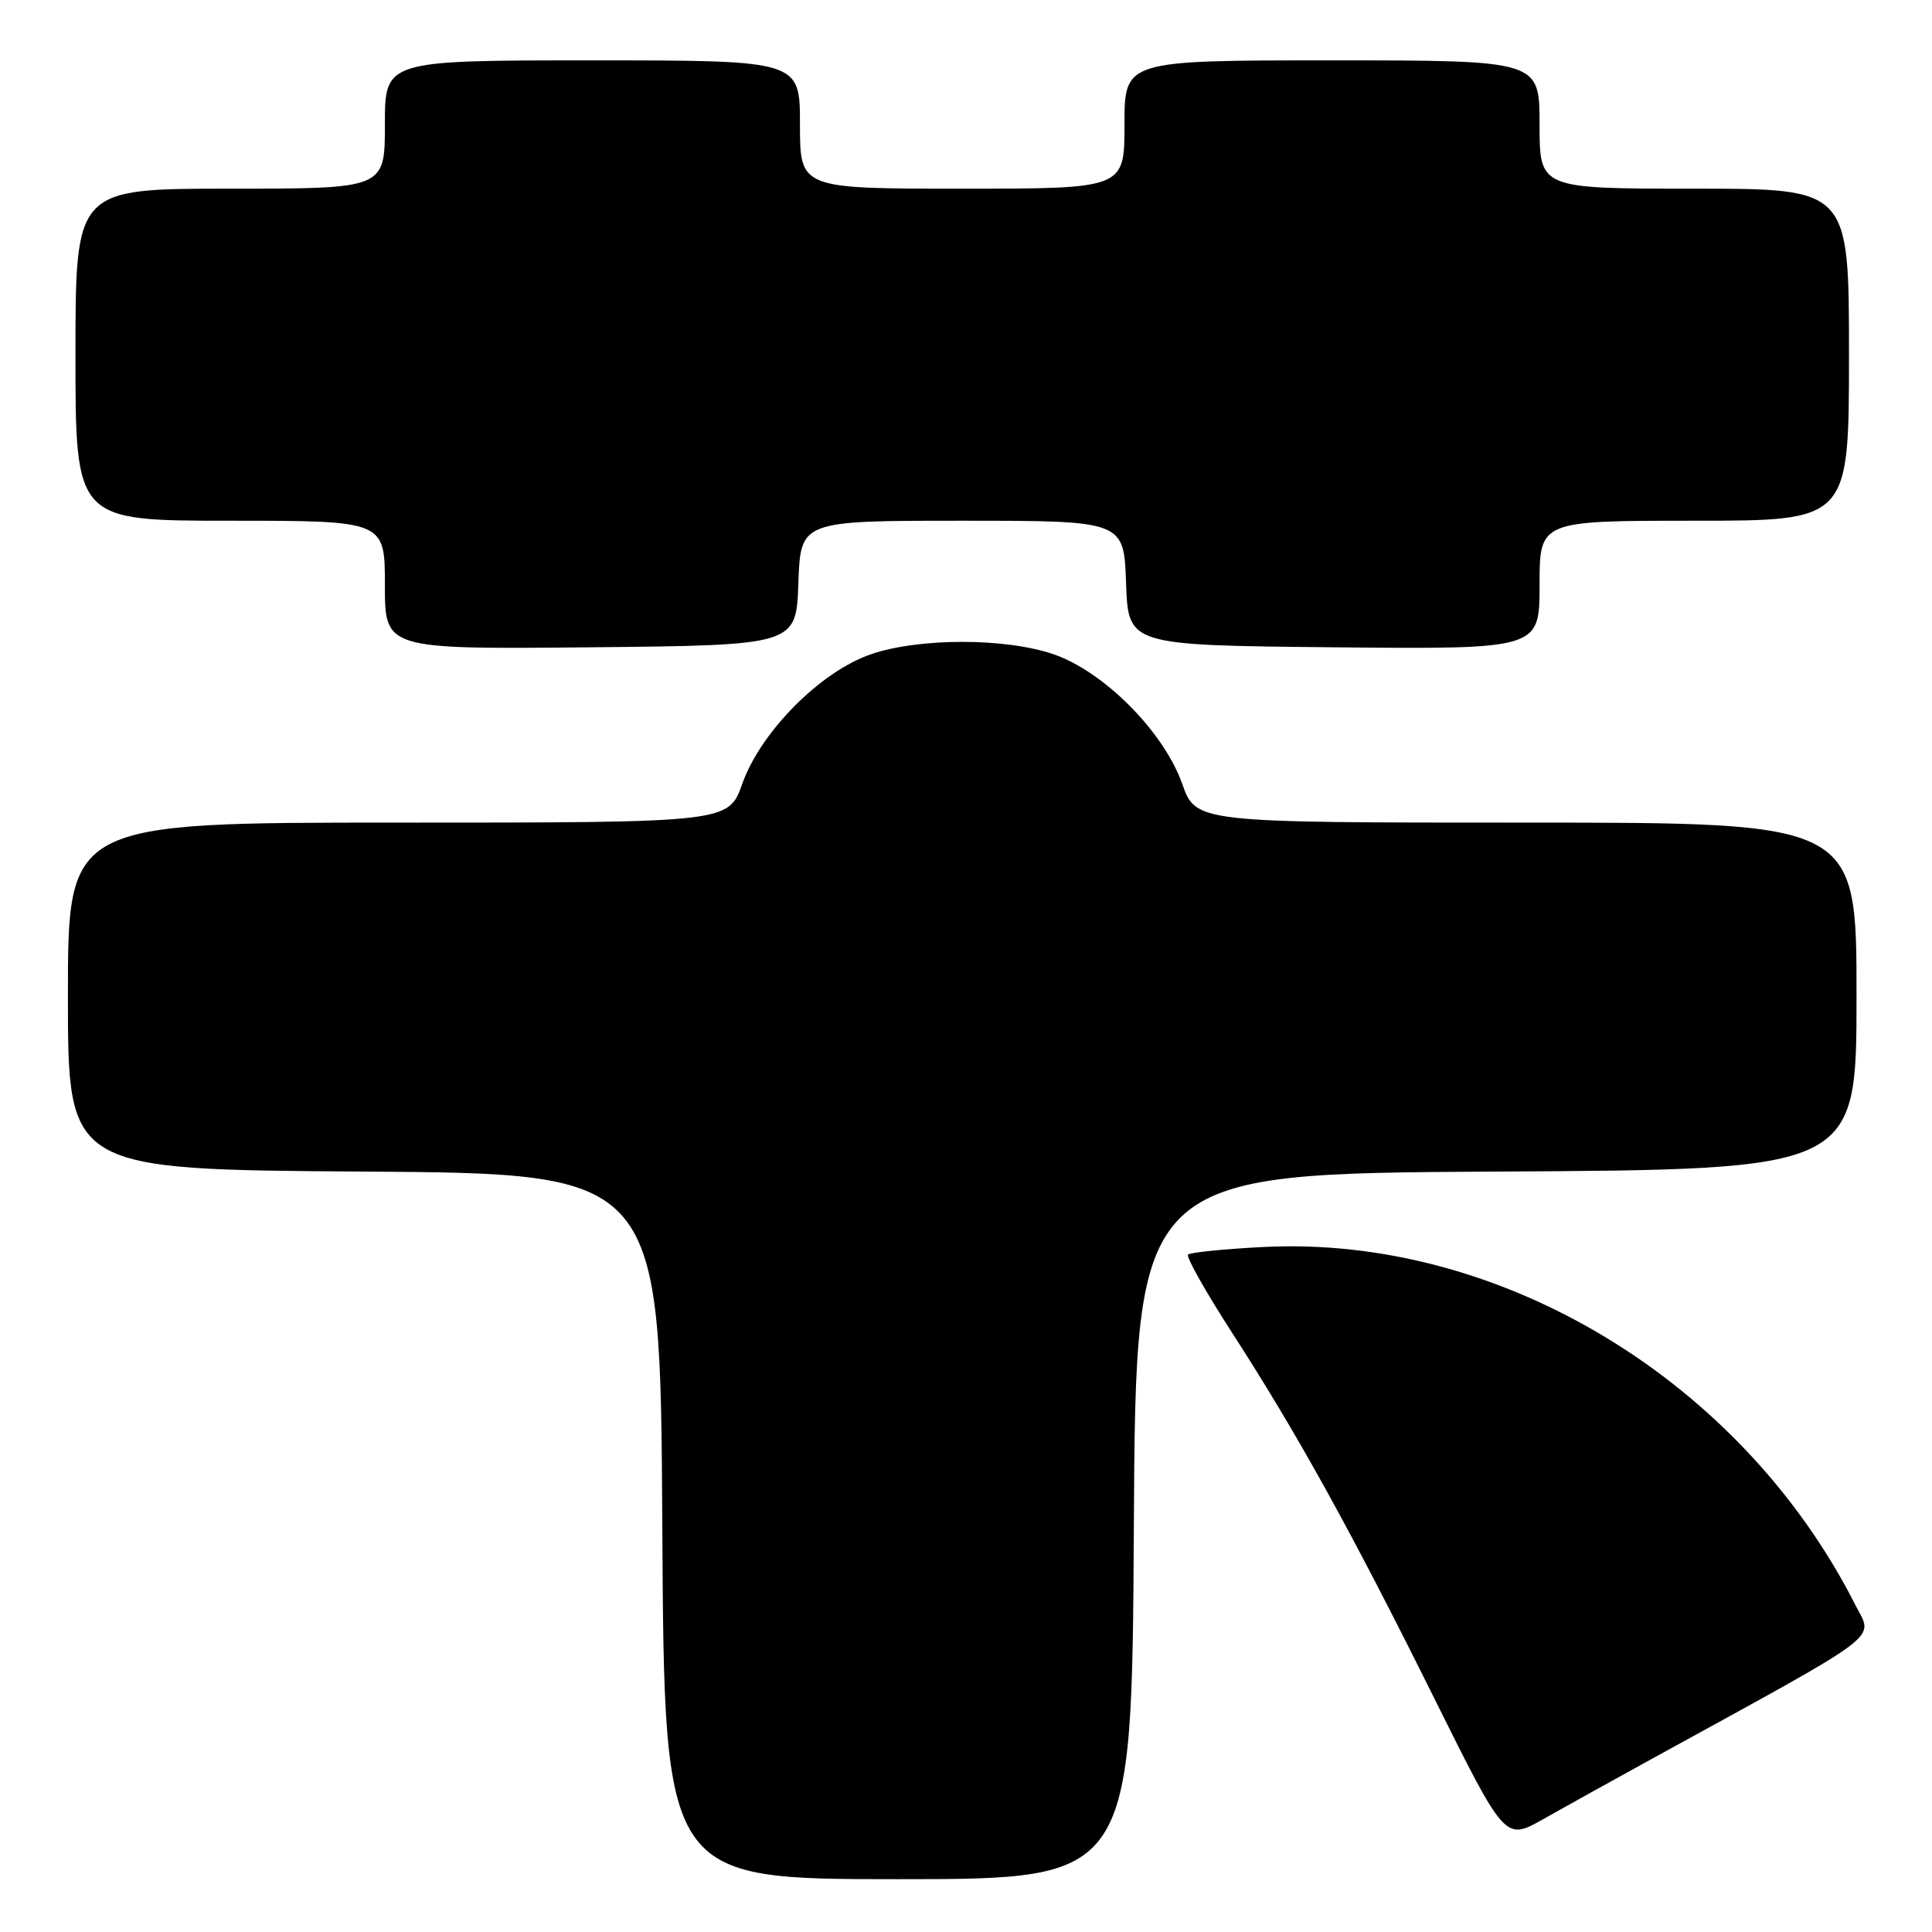 <?xml version="1.0" encoding="UTF-8" standalone="no"?>
<!DOCTYPE svg PUBLIC "-//W3C//DTD SVG 1.1//EN" "http://www.w3.org/Graphics/SVG/1.1/DTD/svg11.dtd" >
<svg xmlns="http://www.w3.org/2000/svg" xmlns:xlink="http://www.w3.org/1999/xlink" version="1.1" viewBox="0 0 256 256">
 <g >
 <path fill="currentColor"
d=" M 150.24 202.25 C 150.50 155.50 150.50 155.50 198.25 155.24 C 246.00 154.98 246.00 154.98 246.00 131.99 C 246.00 109.00 246.00 109.00 202.23 109.00 C 158.47 109.00 158.47 109.00 156.64 103.84 C 154.19 96.94 146.24 88.95 139.56 86.68 C 133.21 84.51 121.79 84.51 115.44 86.68 C 108.76 88.95 100.81 96.94 98.36 103.84 C 96.53 109.00 96.53 109.00 52.77 109.00 C 9.00 109.00 9.00 109.00 9.00 131.99 C 9.00 154.98 9.00 154.98 48.25 155.24 C 87.50 155.50 87.50 155.50 87.76 202.25 C 88.02 249.00 88.02 249.00 119.00 249.00 C 149.98 249.00 149.98 249.00 150.24 202.25 Z  M 219.00 232.99 C 250.19 215.87 248.22 217.36 245.86 212.70 C 230.79 182.93 198.77 163.59 167.29 165.24 C 162.15 165.50 157.71 165.96 157.42 166.24 C 157.14 166.53 159.77 171.20 163.28 176.63 C 171.91 189.99 179.08 202.95 190.13 225.20 C 199.43 243.90 199.43 243.90 204.46 241.06 C 207.23 239.49 213.78 235.86 219.00 232.99 Z  M 105.79 77.25 C 106.08 69.00 106.08 69.00 127.50 69.00 C 148.92 69.00 148.92 69.00 149.21 77.25 C 149.50 85.50 149.50 85.50 176.75 85.77 C 204.00 86.03 204.00 86.03 204.00 77.52 C 204.00 69.00 204.00 69.00 224.50 69.00 C 245.00 69.00 245.00 69.00 245.00 47.00 C 245.00 25.00 245.00 25.00 224.50 25.00 C 204.00 25.00 204.00 25.00 204.00 16.50 C 204.00 8.00 204.00 8.00 176.50 8.00 C 149.00 8.00 149.00 8.00 149.00 16.50 C 149.00 25.00 149.00 25.00 127.50 25.00 C 106.00 25.00 106.00 25.00 106.00 16.50 C 106.00 8.00 106.00 8.00 78.50 8.00 C 51.00 8.00 51.00 8.00 51.00 16.50 C 51.00 25.00 51.00 25.00 30.50 25.00 C 10.00 25.00 10.00 25.00 10.00 47.00 C 10.00 69.00 10.00 69.00 30.50 69.00 C 51.00 69.00 51.00 69.00 51.00 77.52 C 51.00 86.03 51.00 86.03 78.25 85.77 C 105.50 85.50 105.50 85.50 105.79 77.25 Z "/>
</g>
</svg>
